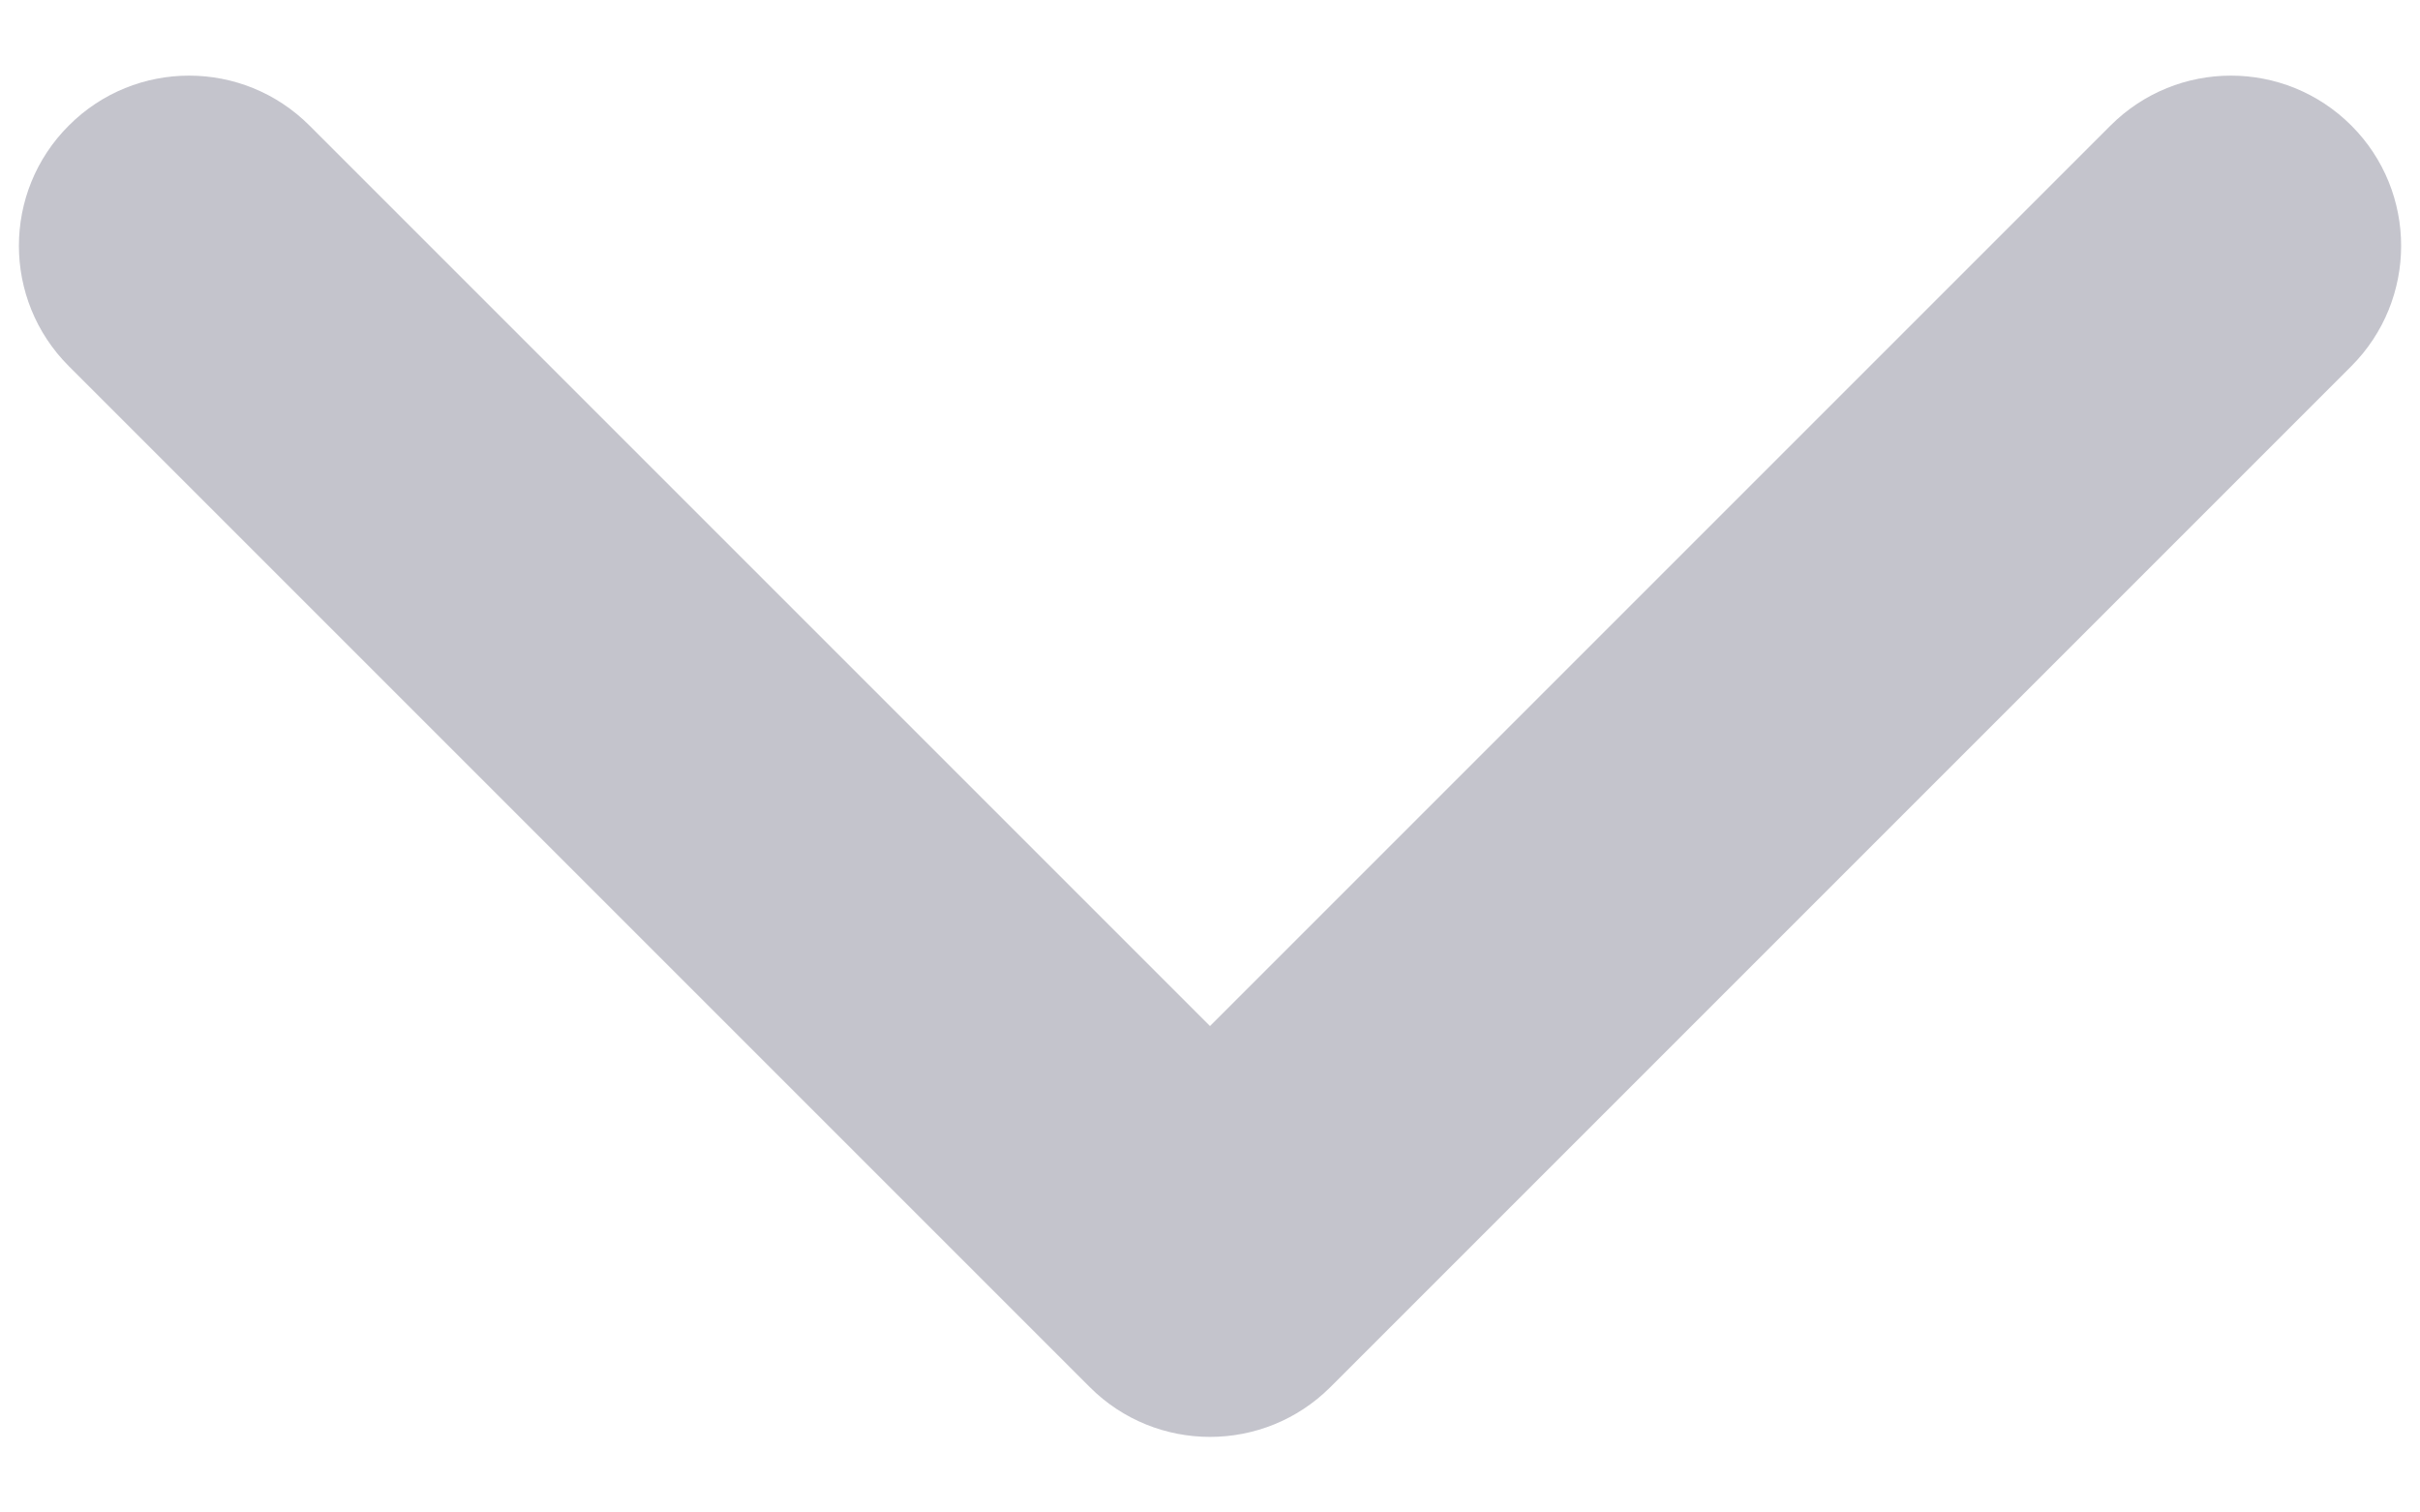 <svg width="16" height="10" viewBox="0 0 16 10" fill="none" xmlns="http://www.w3.org/2000/svg">
<path fill-rule="evenodd" clip-rule="evenodd" d="M0.455 0.83C0.894 0.39 1.606 0.39 2.046 0.83L8 6.784L13.954 0.83C14.394 0.39 15.106 0.39 15.546 0.83C15.985 1.269 15.985 1.981 15.546 2.421L8.796 9.171C8.356 9.61 7.644 9.61 7.205 9.171L0.455 2.421C0.015 1.981 0.015 1.269 0.455 0.83Z" fill="#C4C4CC"/>
</svg>
